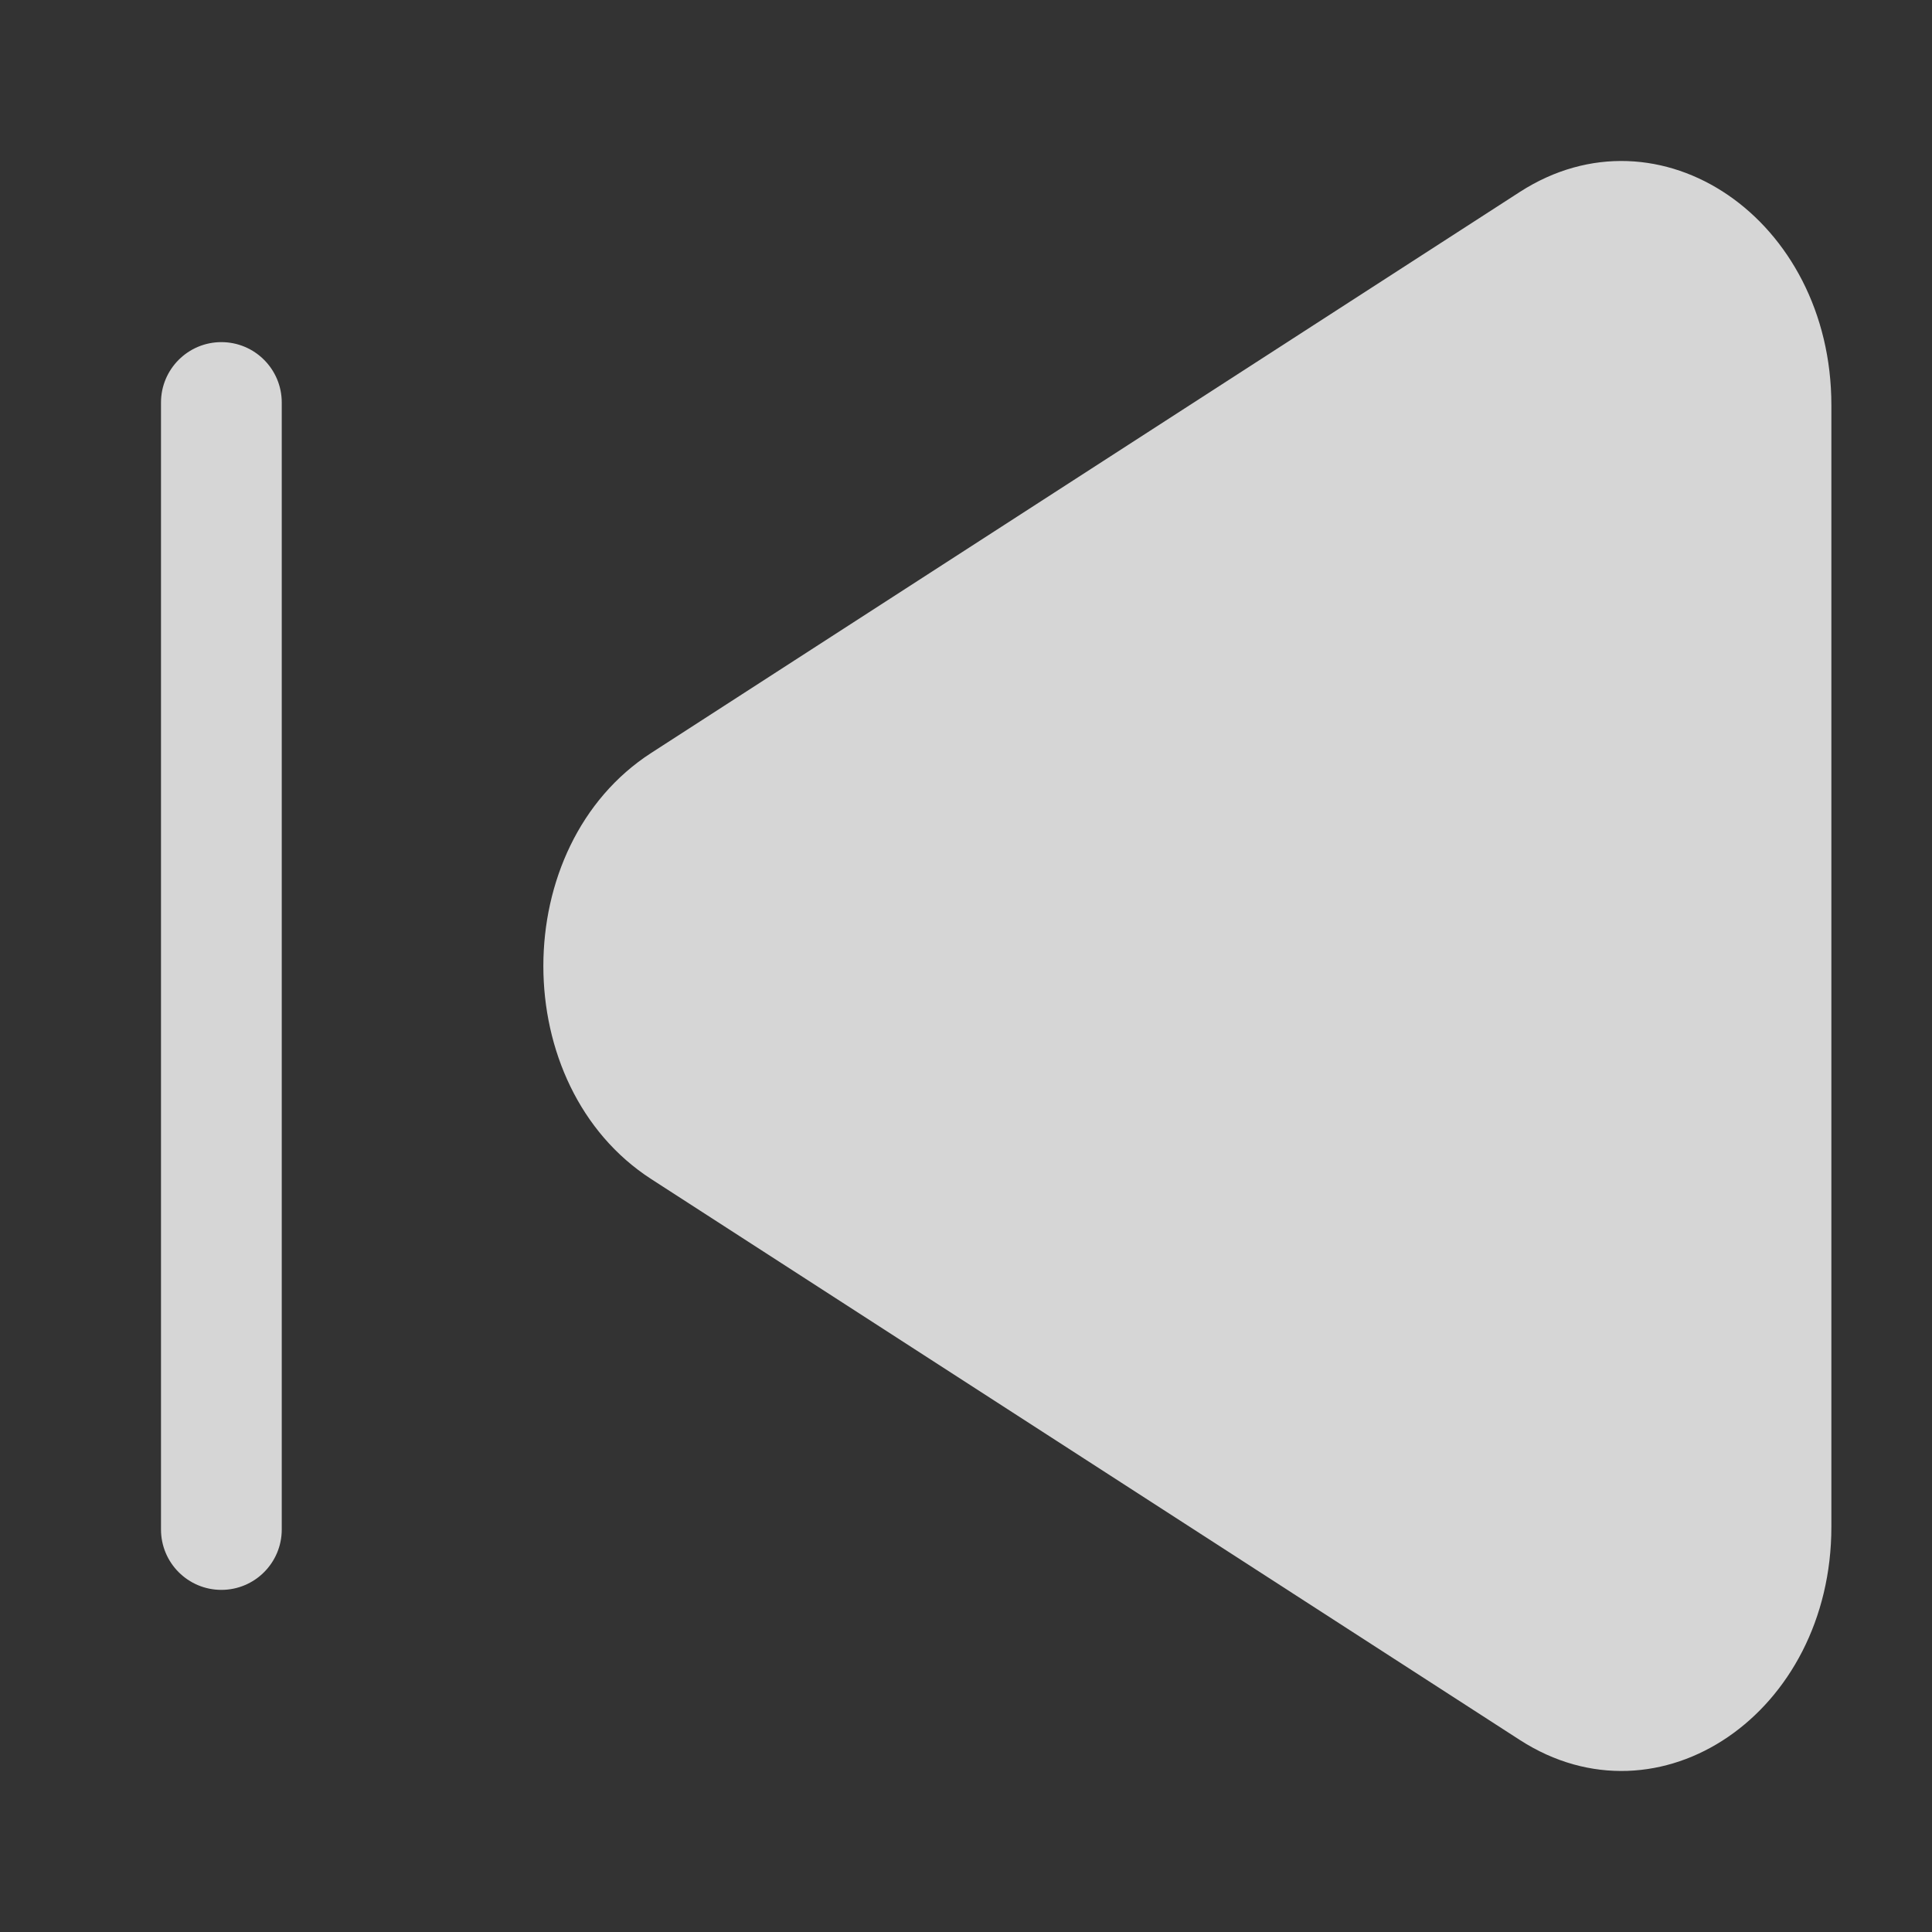 <!DOCTYPE svg PUBLIC "-//W3C//DTD SVG 1.1//EN" "http://www.w3.org/Graphics/SVG/1.1/DTD/svg11.dtd">

<!-- Uploaded to: SVG Repo, www.svgrepo.com, Transformed by: SVG Repo Mixer Tools -->
<svg width="800px" height="800px" viewBox="0 0 24 24" fill="none" xmlns="http://www.w3.org/2000/svg">

<rect x="0" y="0" width="24" height="24" fill="#333333" stroke="none"/>

<g id="SVGRepo_bgCarrier" stroke-width="0"/>

<g id="SVGRepo_tracerCarrier" stroke-linecap="round" stroke-linejoin="round"/>

<g id="SVGRepo_iconCarrier"  opacity="0.8"> <path d="M8.09 14.647C6.303 13.493 6.303 10.507 8.09 9.353L18.879 2.385C20.616 1.264 22.75 2.724 22.75 5.033V18.967C22.75 21.276 20.616 22.736 18.879 21.614L8.09 14.647Z" fill="#ffffff"/> <path d="M2 5C2 4.586 2.336 4.25 2.75 4.25C3.164 4.25 3.5 4.586 3.5 5V19C3.5 19.414 3.164 19.75 2.75 19.75C2.336 19.75 2 19.414 2 19V5Z" fill="#ffffff"/> </g>

</svg>